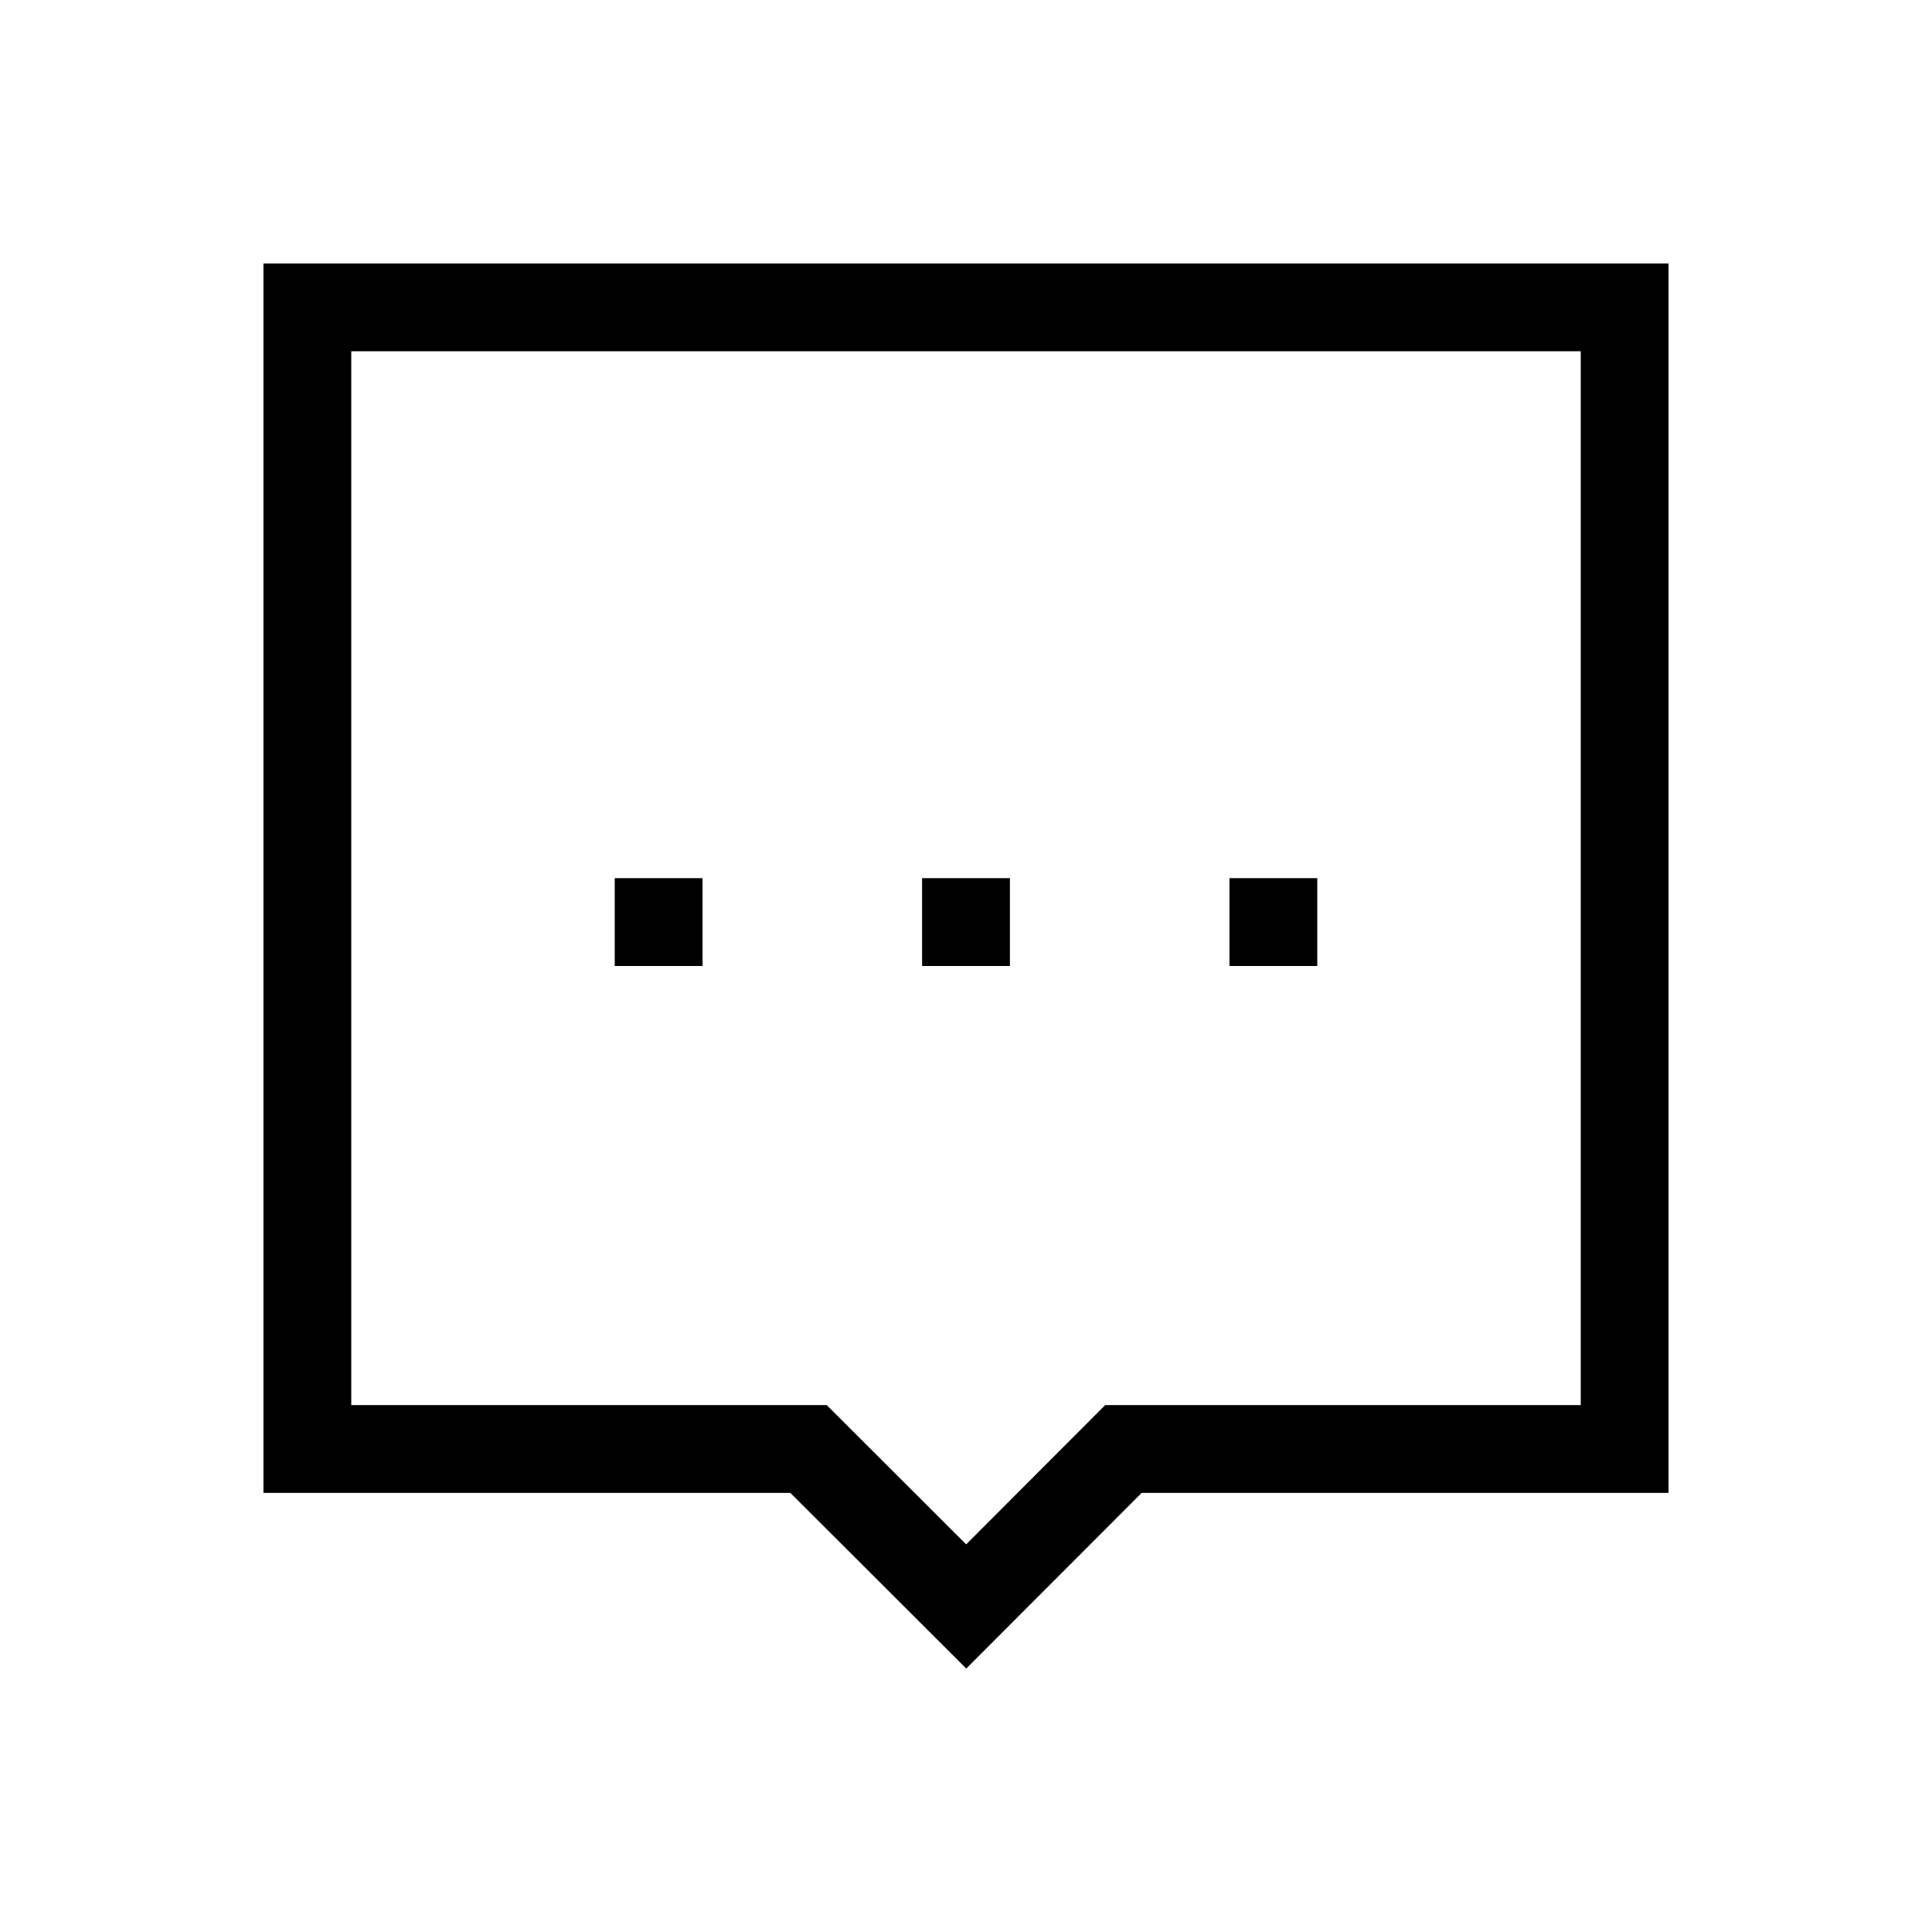 <svg width="22px" height="22px" viewBox="0 0 22 22" version="1.1" xmlns="http://www.w3.org/2000/svg" xmlns:xlink="http://www.w3.org/1999/xlink" class="@@class">
    <title>@@title</title>
    <g class="svg-color">
        <path d="M19,3 L19,17 L13,17 L11.003,19 L9,17 L3,17 L3,3 L19,3 Z M18,4 L4,4 L4,16 L9.414,16 L11.002,17.586 L12.585,16 L18,16 L18,4 Z M8,10 L8,11 L7,11 L7,10 L8,10 Z M15,10 L15,11 L14,11 L14,10 L15,10 Z M11.5,10 L11.5,11 L10.5,11 L10.5,10 L11.5,10 Z"></path>
    </g>
</svg>